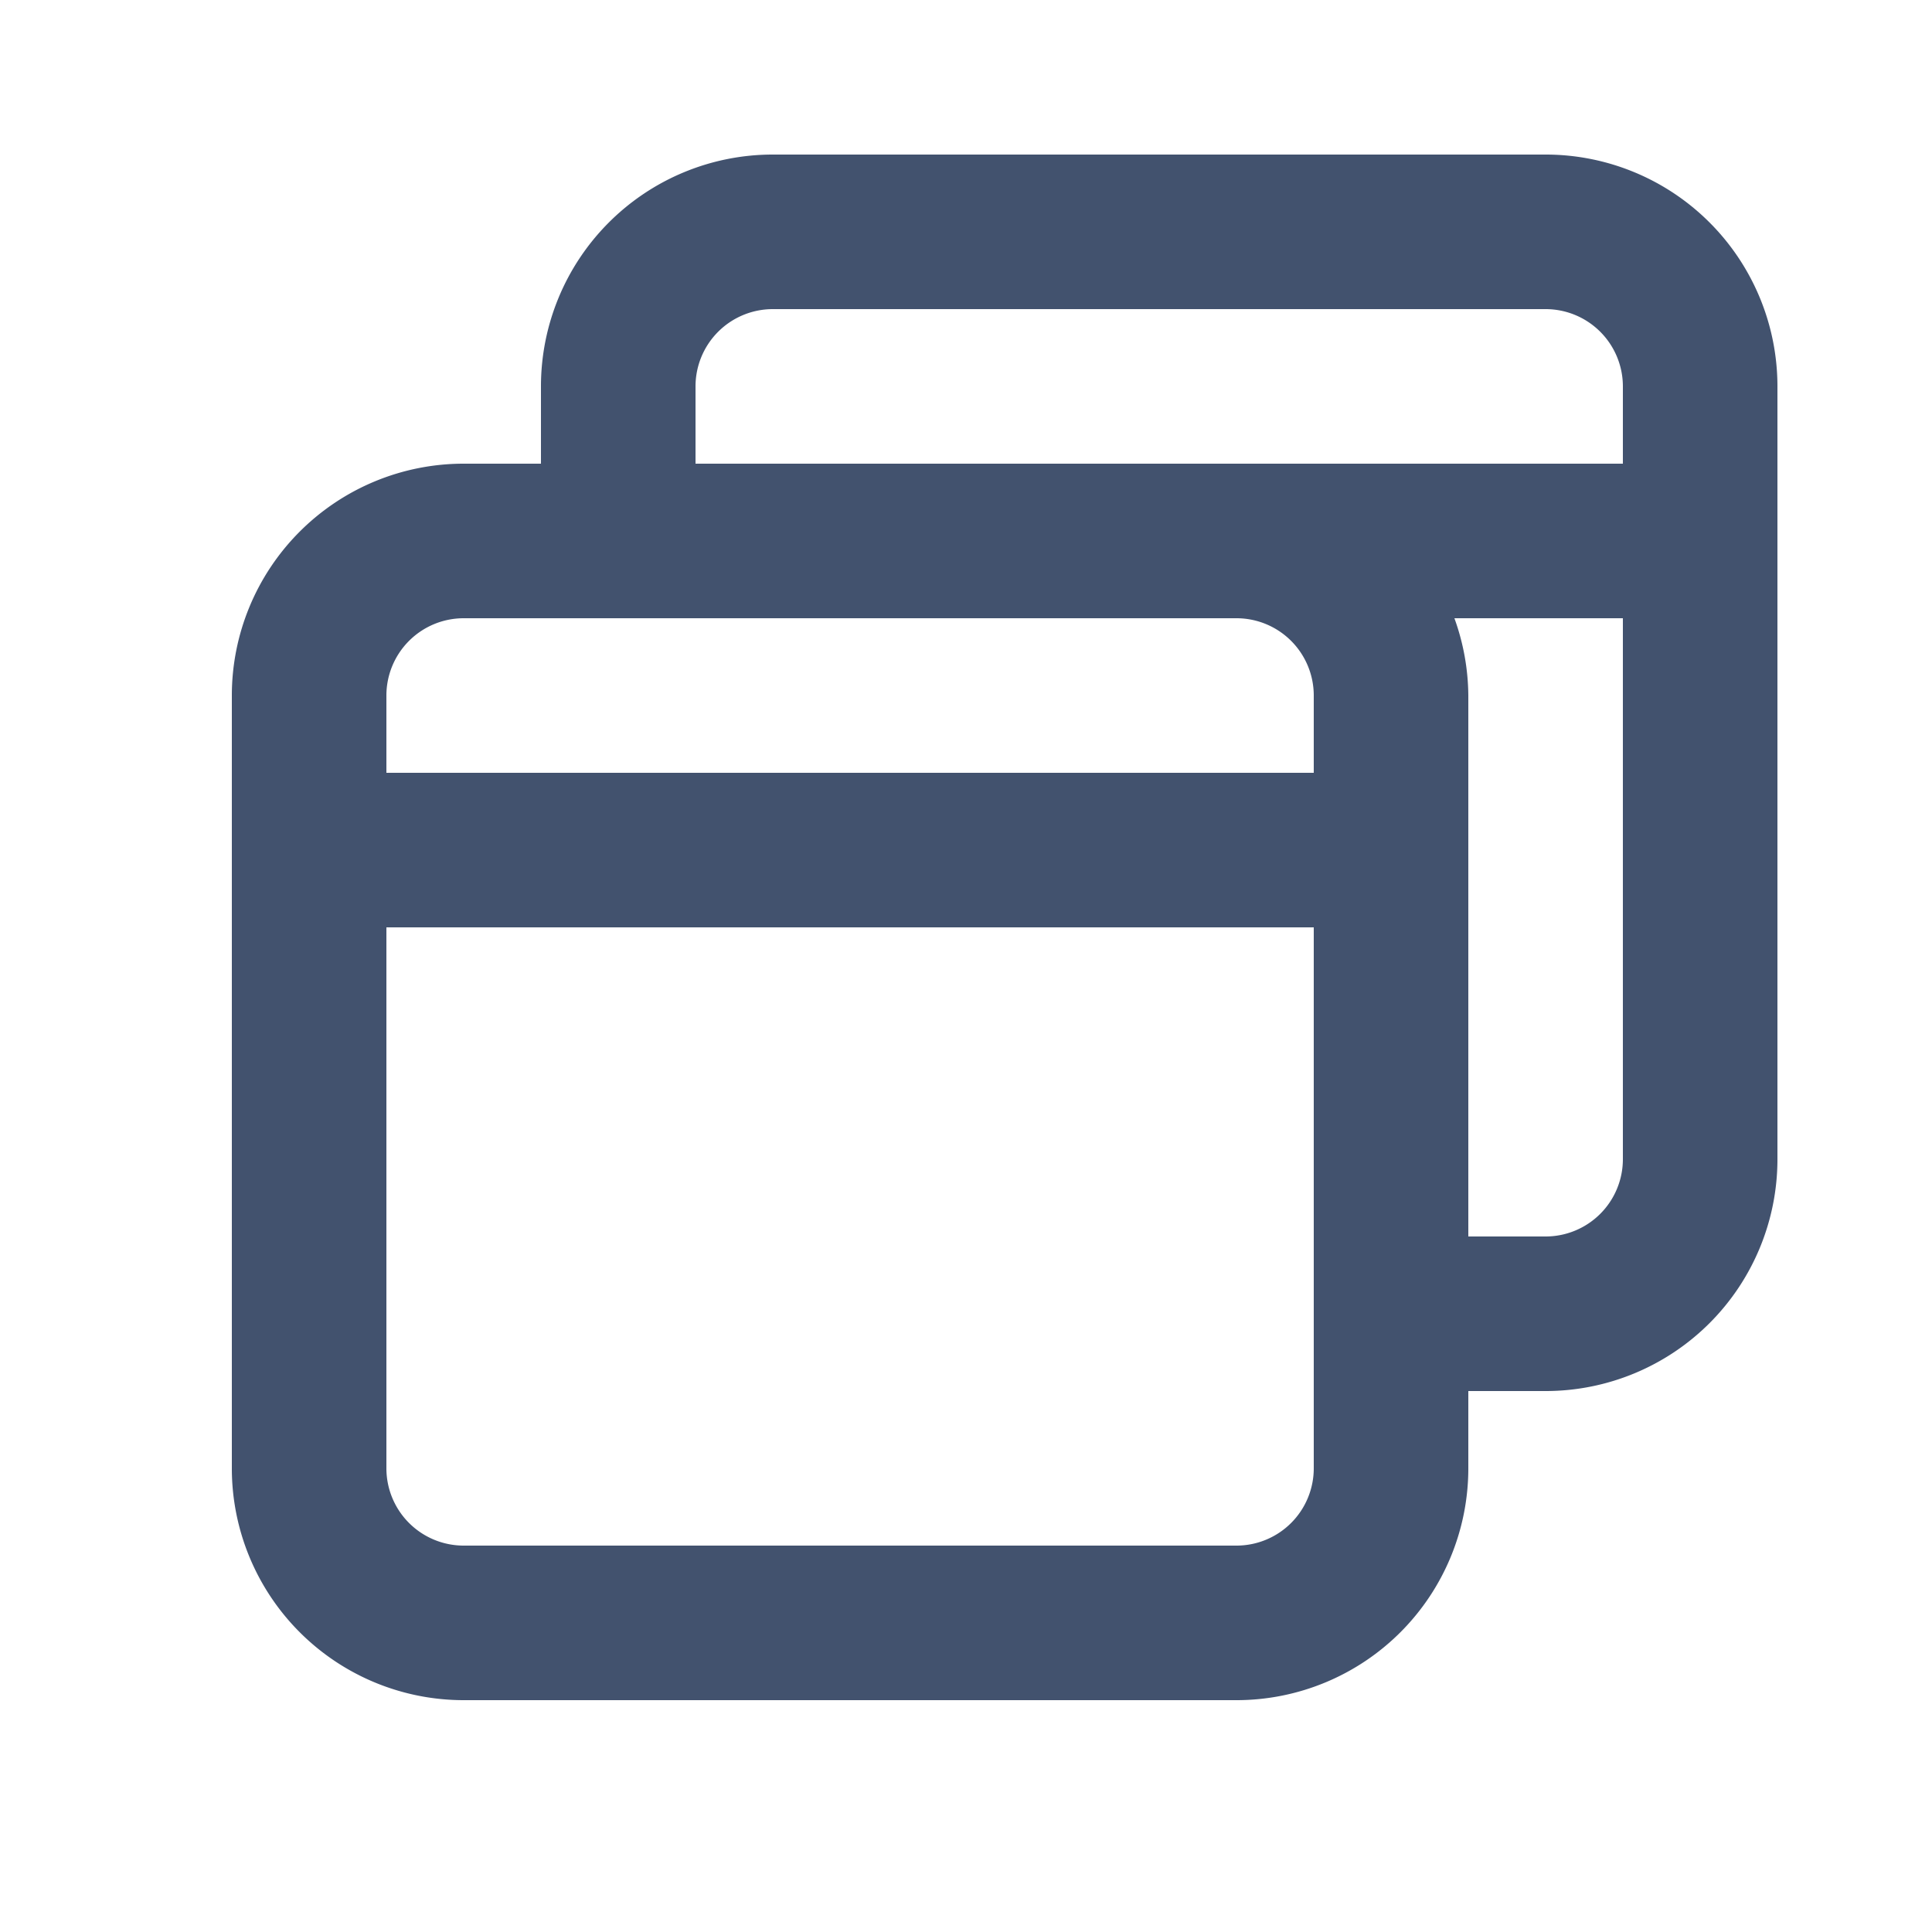 <?xml version="1.0" standalone="no"?><!DOCTYPE svg PUBLIC "-//W3C//DTD SVG 1.1//EN" "http://www.w3.org/Graphics/SVG/1.1/DTD/svg11.dtd"><svg t="1743181259530" class="icon" viewBox="0 0 1024 1024" version="1.1" xmlns="http://www.w3.org/2000/svg" p-id="7653" xmlns:xlink="http://www.w3.org/1999/xlink" width="200" height="200"><path d="M819.2 81.92H409.6a122.88 122.88 0 0 0-122.88 122.88v40.96H245.76a122.88 122.88 0 0 0-122.88 122.88v409.6a122.88 122.88 0 0 0 122.88 122.88h409.6a122.88 122.88 0 0 0 122.88-122.88v-40.96h40.96a122.88 122.88 0 0 0 122.88-122.88V204.8a122.88 122.88 0 0 0-122.88-122.88z m-122.88 696.32a40.96 40.96 0 0 1-40.96 40.96H245.76a40.96 40.96 0 0 1-40.96-40.96v-286.72h491.52v286.72z m0-368.64H204.8V368.64a40.96 40.96 0 0 1 40.96-40.96h409.6a40.96 40.96 0 0 1 40.96 40.96v40.96z m163.84 204.8a40.96 40.96 0 0 1-40.96 40.96h-40.96V368.64a122.88 122.88 0 0 0-7.373-40.96H860.16v286.72z m0-368.64H368.64V204.8a40.96 40.96 0 0 1 40.96-40.96h409.6a40.96 40.96 0 0 1 40.96 40.96v40.96z" fill="#42526E" p-id="7654"></path></svg>